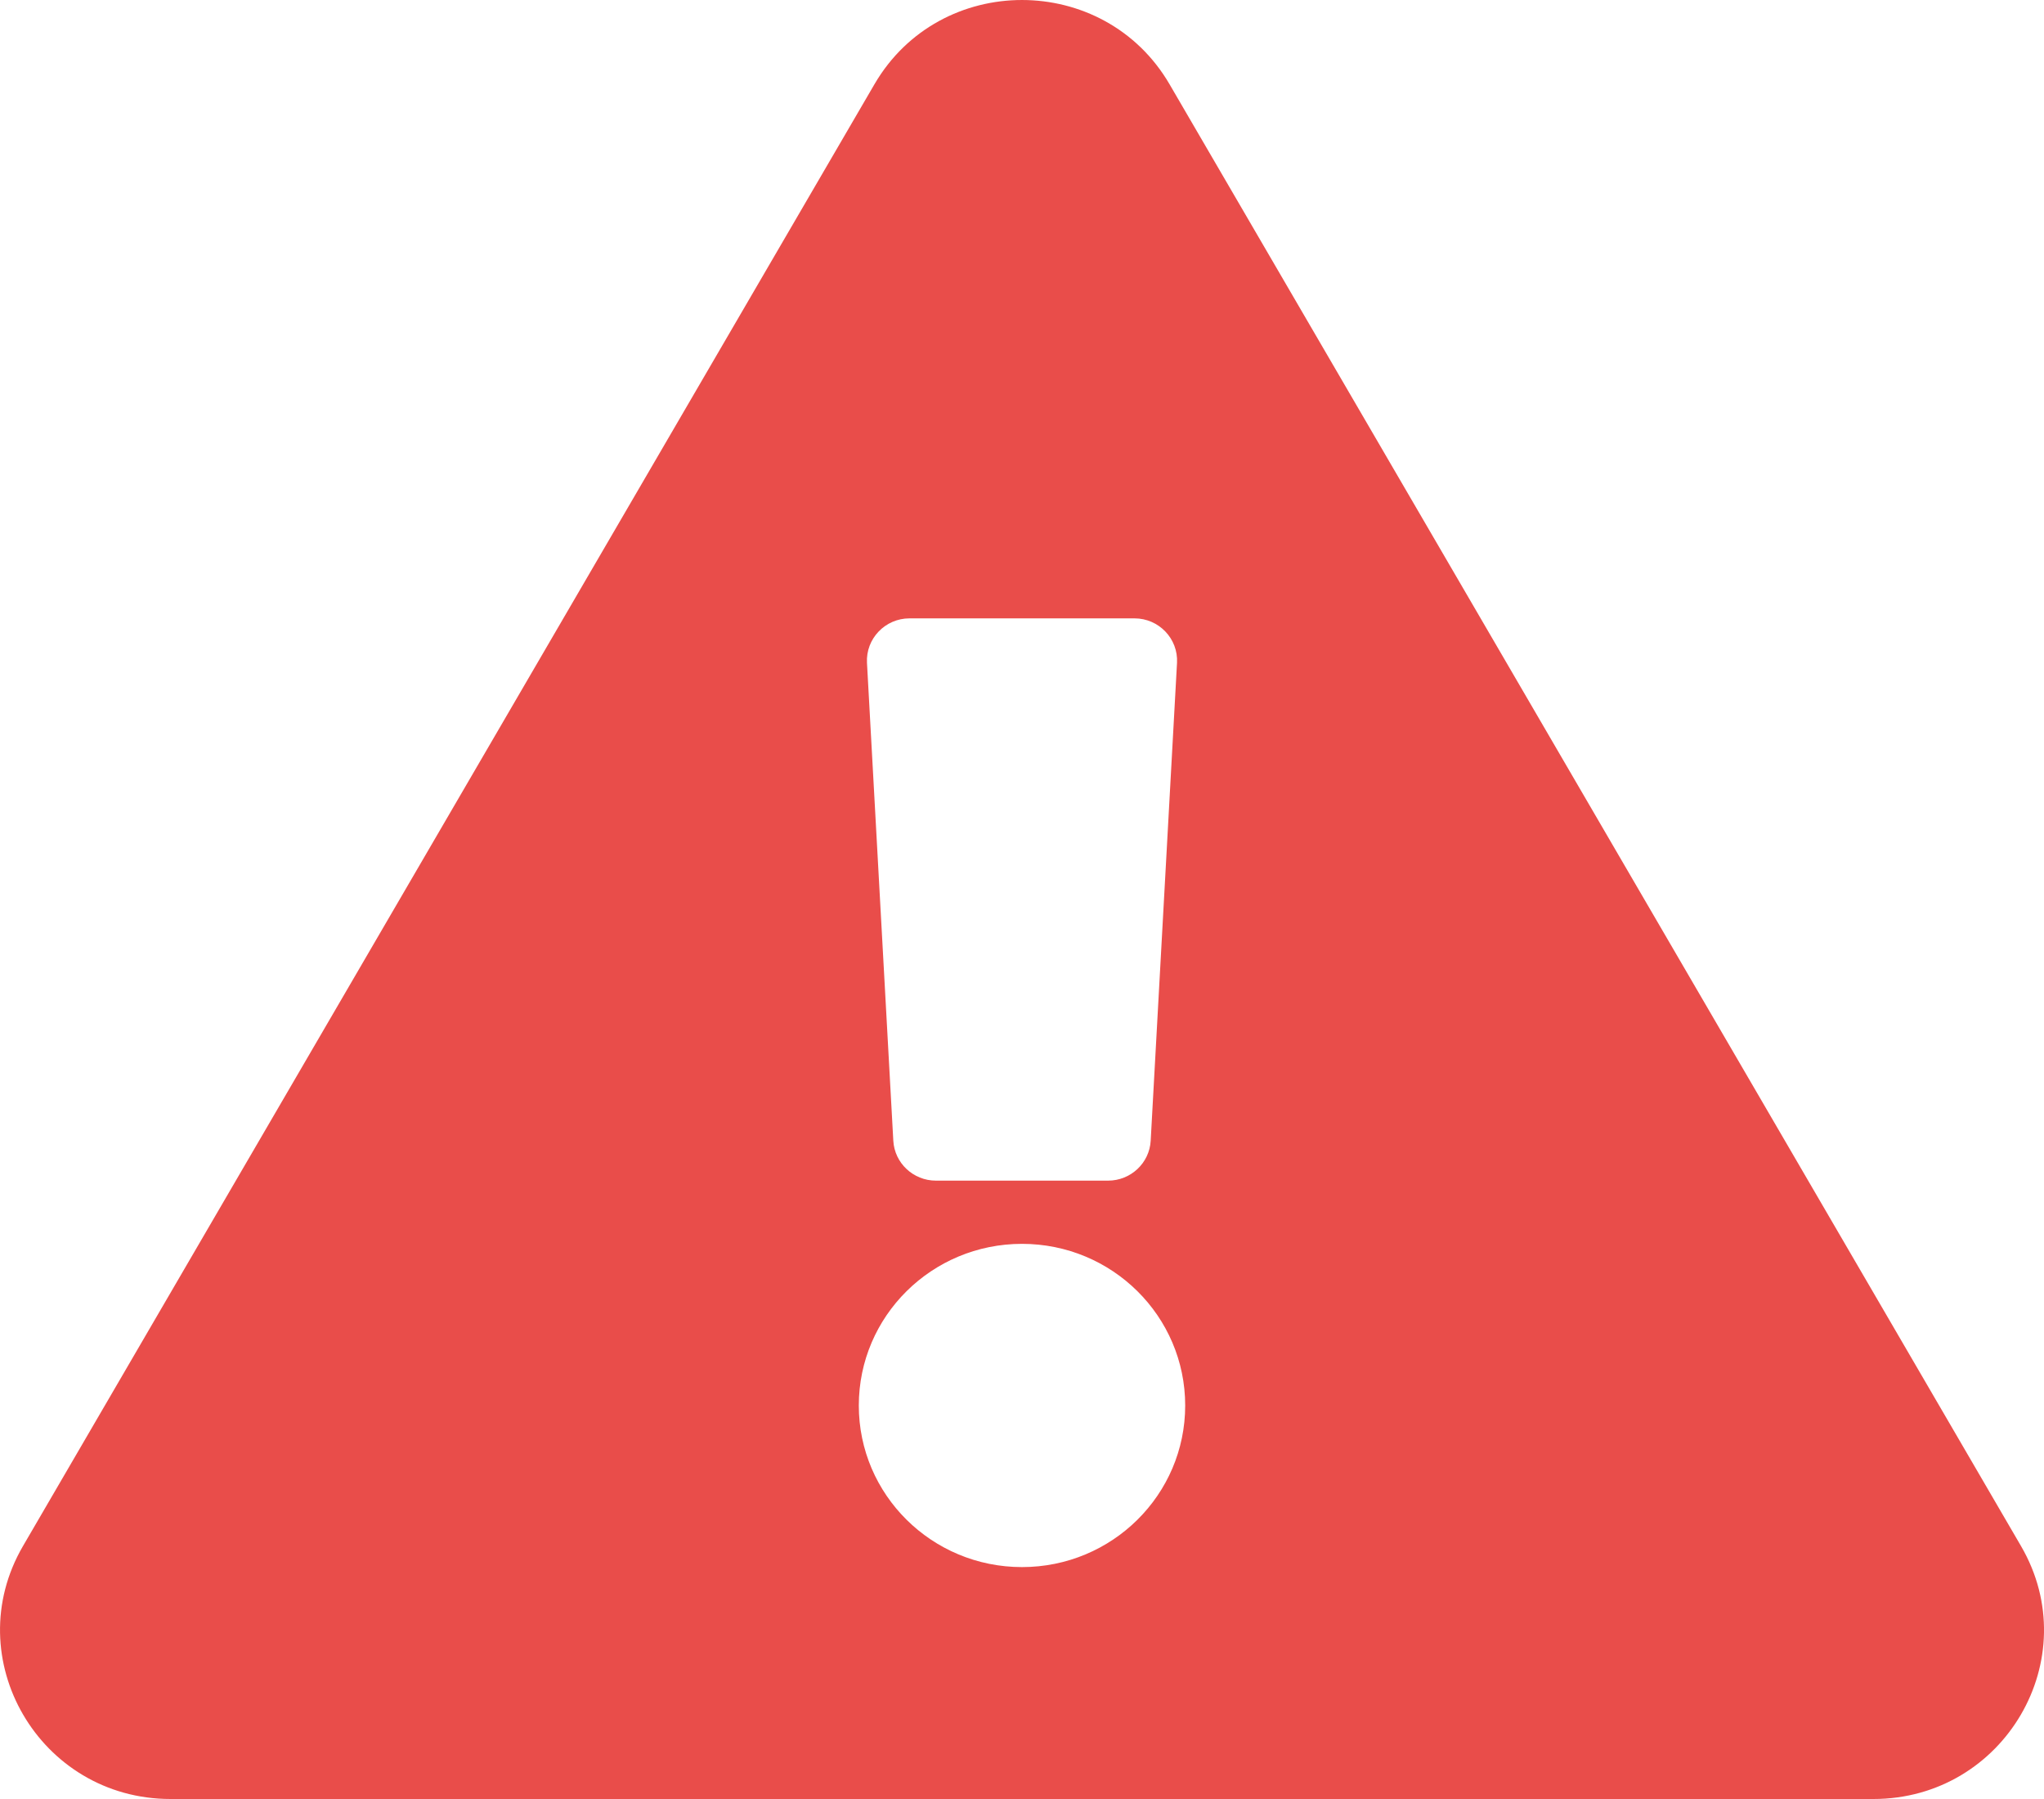 <svg width="25" height="22" viewBox="0 0 25 22" fill="none" xmlns="http://www.w3.org/2000/svg">
<path d="M24.719 18.907C25.52 20.282 24.514 22 22.914 22H2.086C0.483 22 -0.518 20.279 0.281 18.907L10.695 1.031C11.497 -0.345 13.505 -0.342 14.305 1.031L24.719 18.907ZM12.5 15.211C11.397 15.211 10.504 16.096 10.504 17.188C10.504 18.279 11.397 19.164 12.5 19.164C13.603 19.164 14.496 18.279 14.496 17.188C14.496 16.096 13.603 15.211 12.5 15.211ZM10.604 8.106L10.926 13.95C10.941 14.223 11.17 14.438 11.447 14.438H13.553C13.83 14.438 14.059 14.223 14.074 13.95L14.396 8.106C14.412 7.811 14.174 7.562 13.876 7.562H11.124C10.826 7.562 10.588 7.811 10.604 8.106Z" fill="#E94D4A"/>
</svg>
